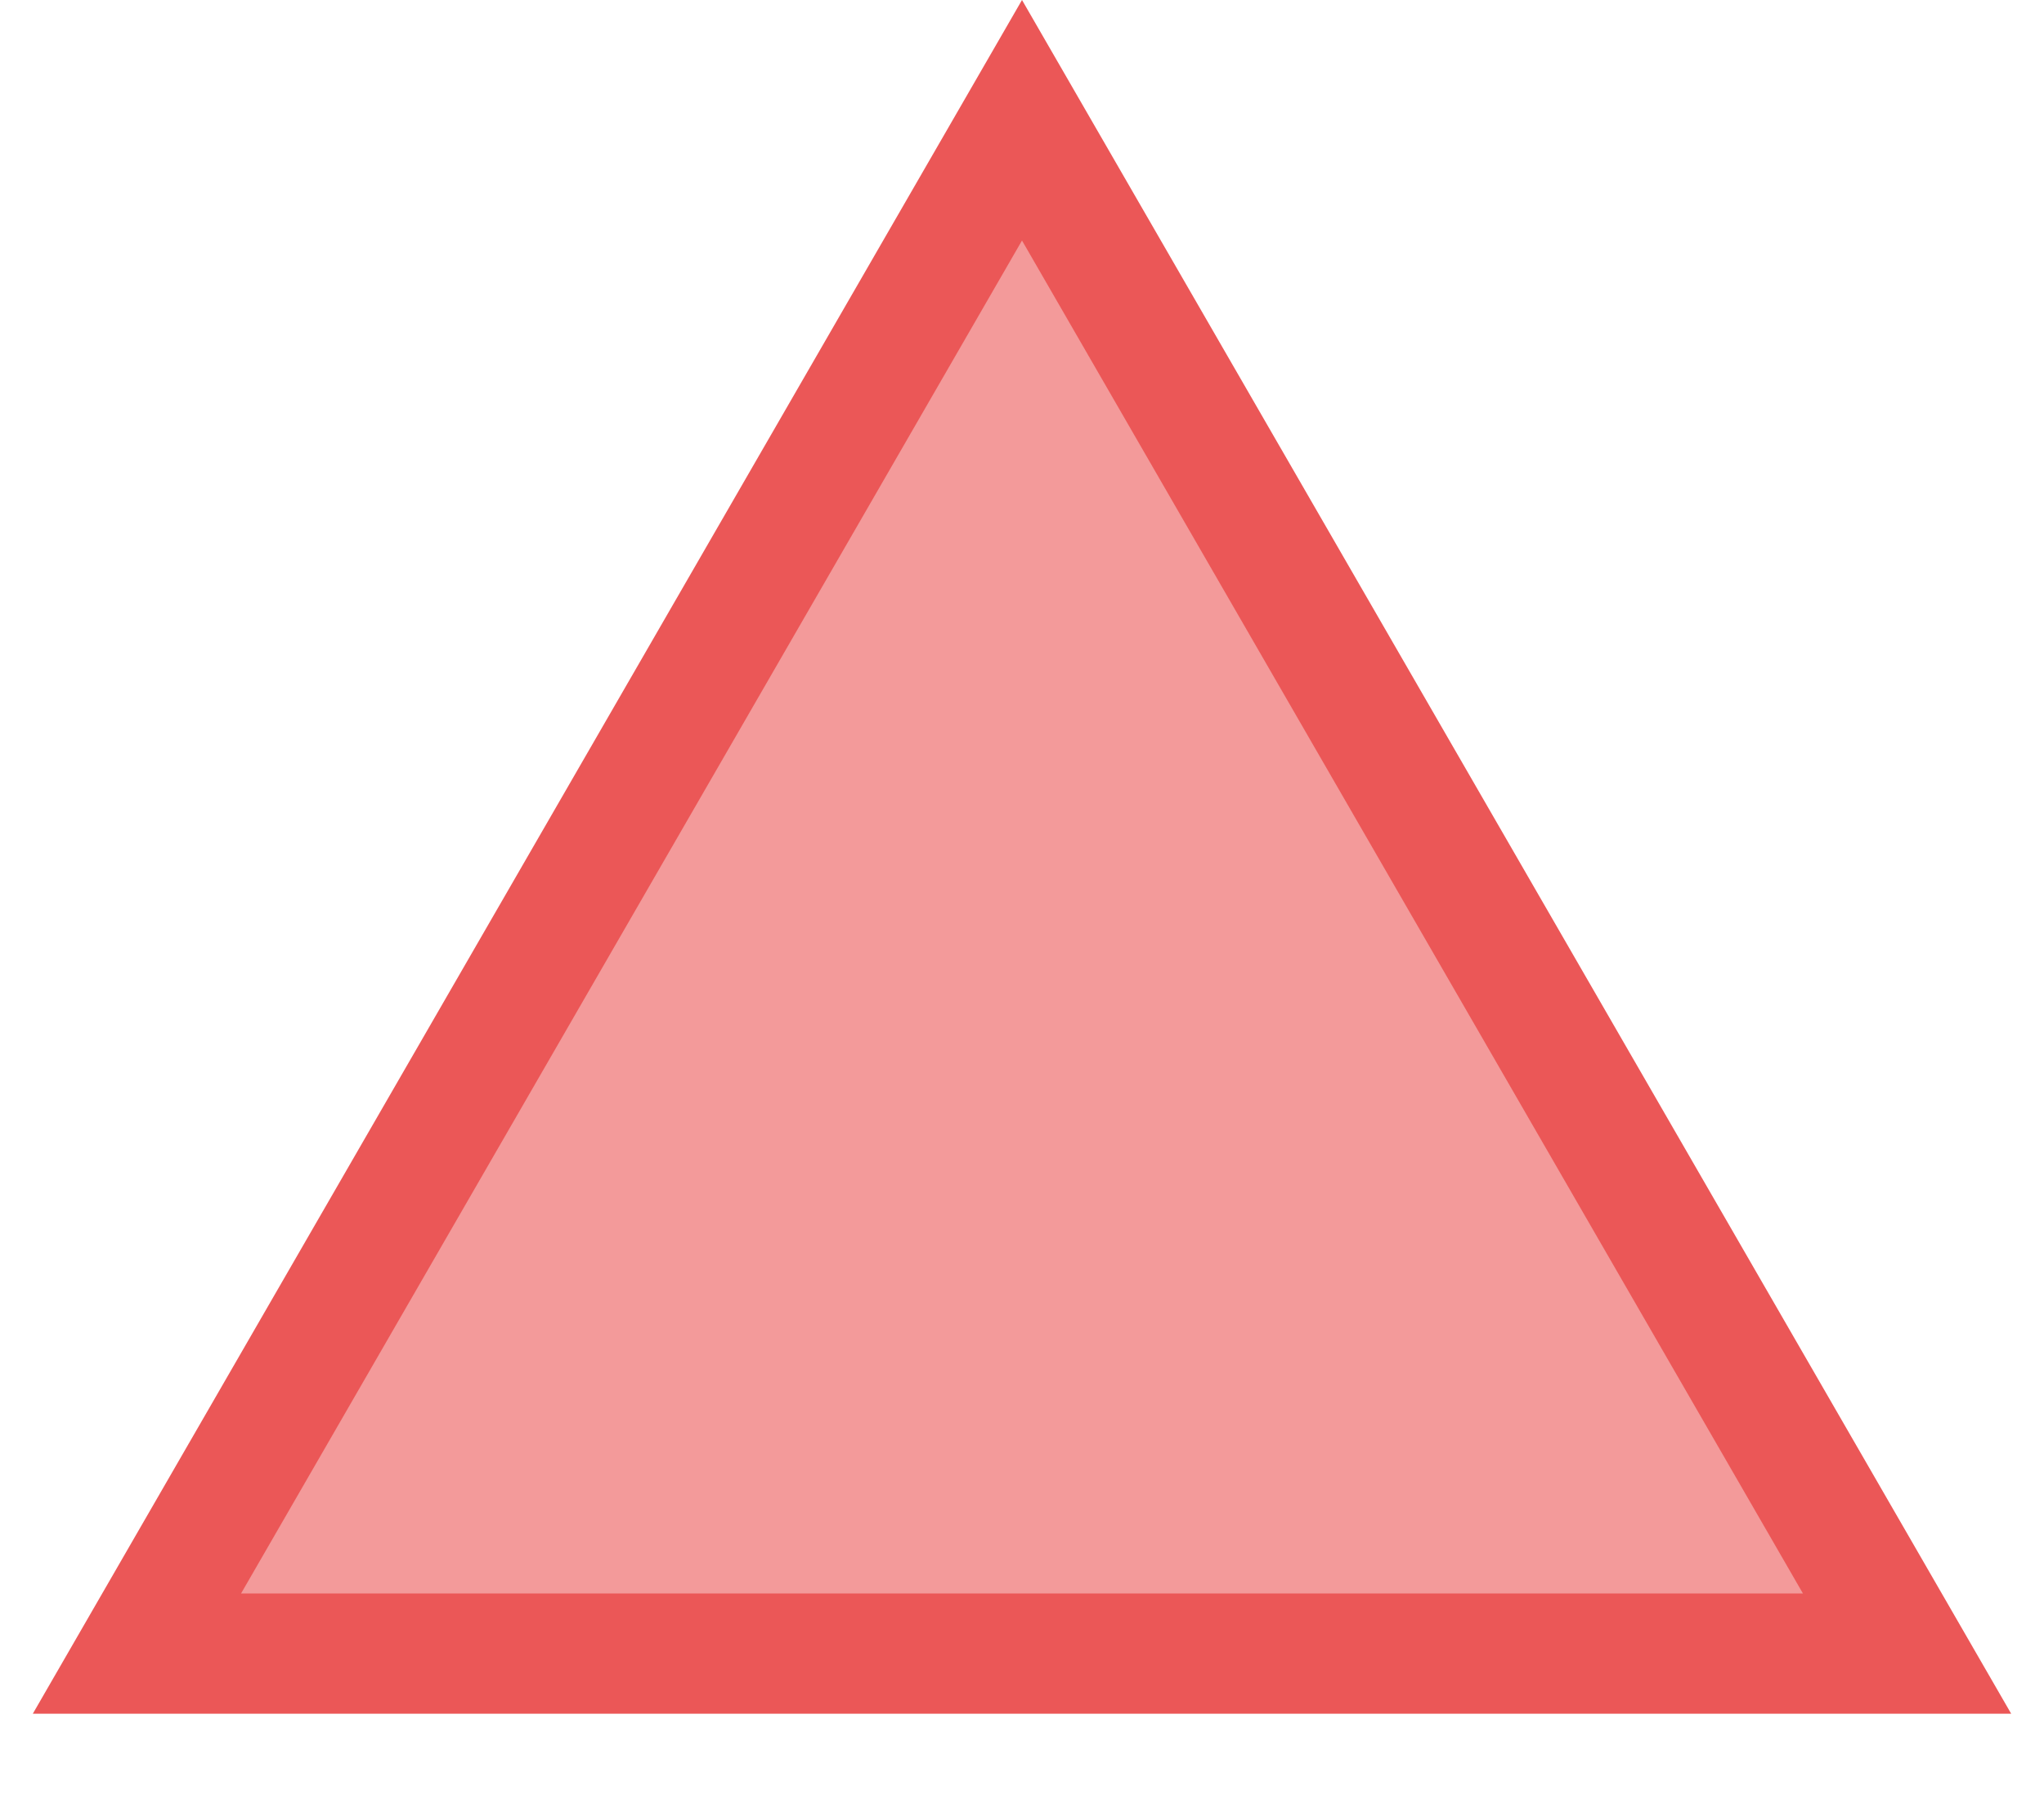 <svg width="17" height="15" viewBox="0 0 17 15" fill="none" xmlns="http://www.w3.org/2000/svg">
<path d="M1.139 13.75L8.5 1L15.861 13.75H1.139Z" fill="#EB5757" fill-opacity="0.6" stroke="#EB5757"/>
</svg>
